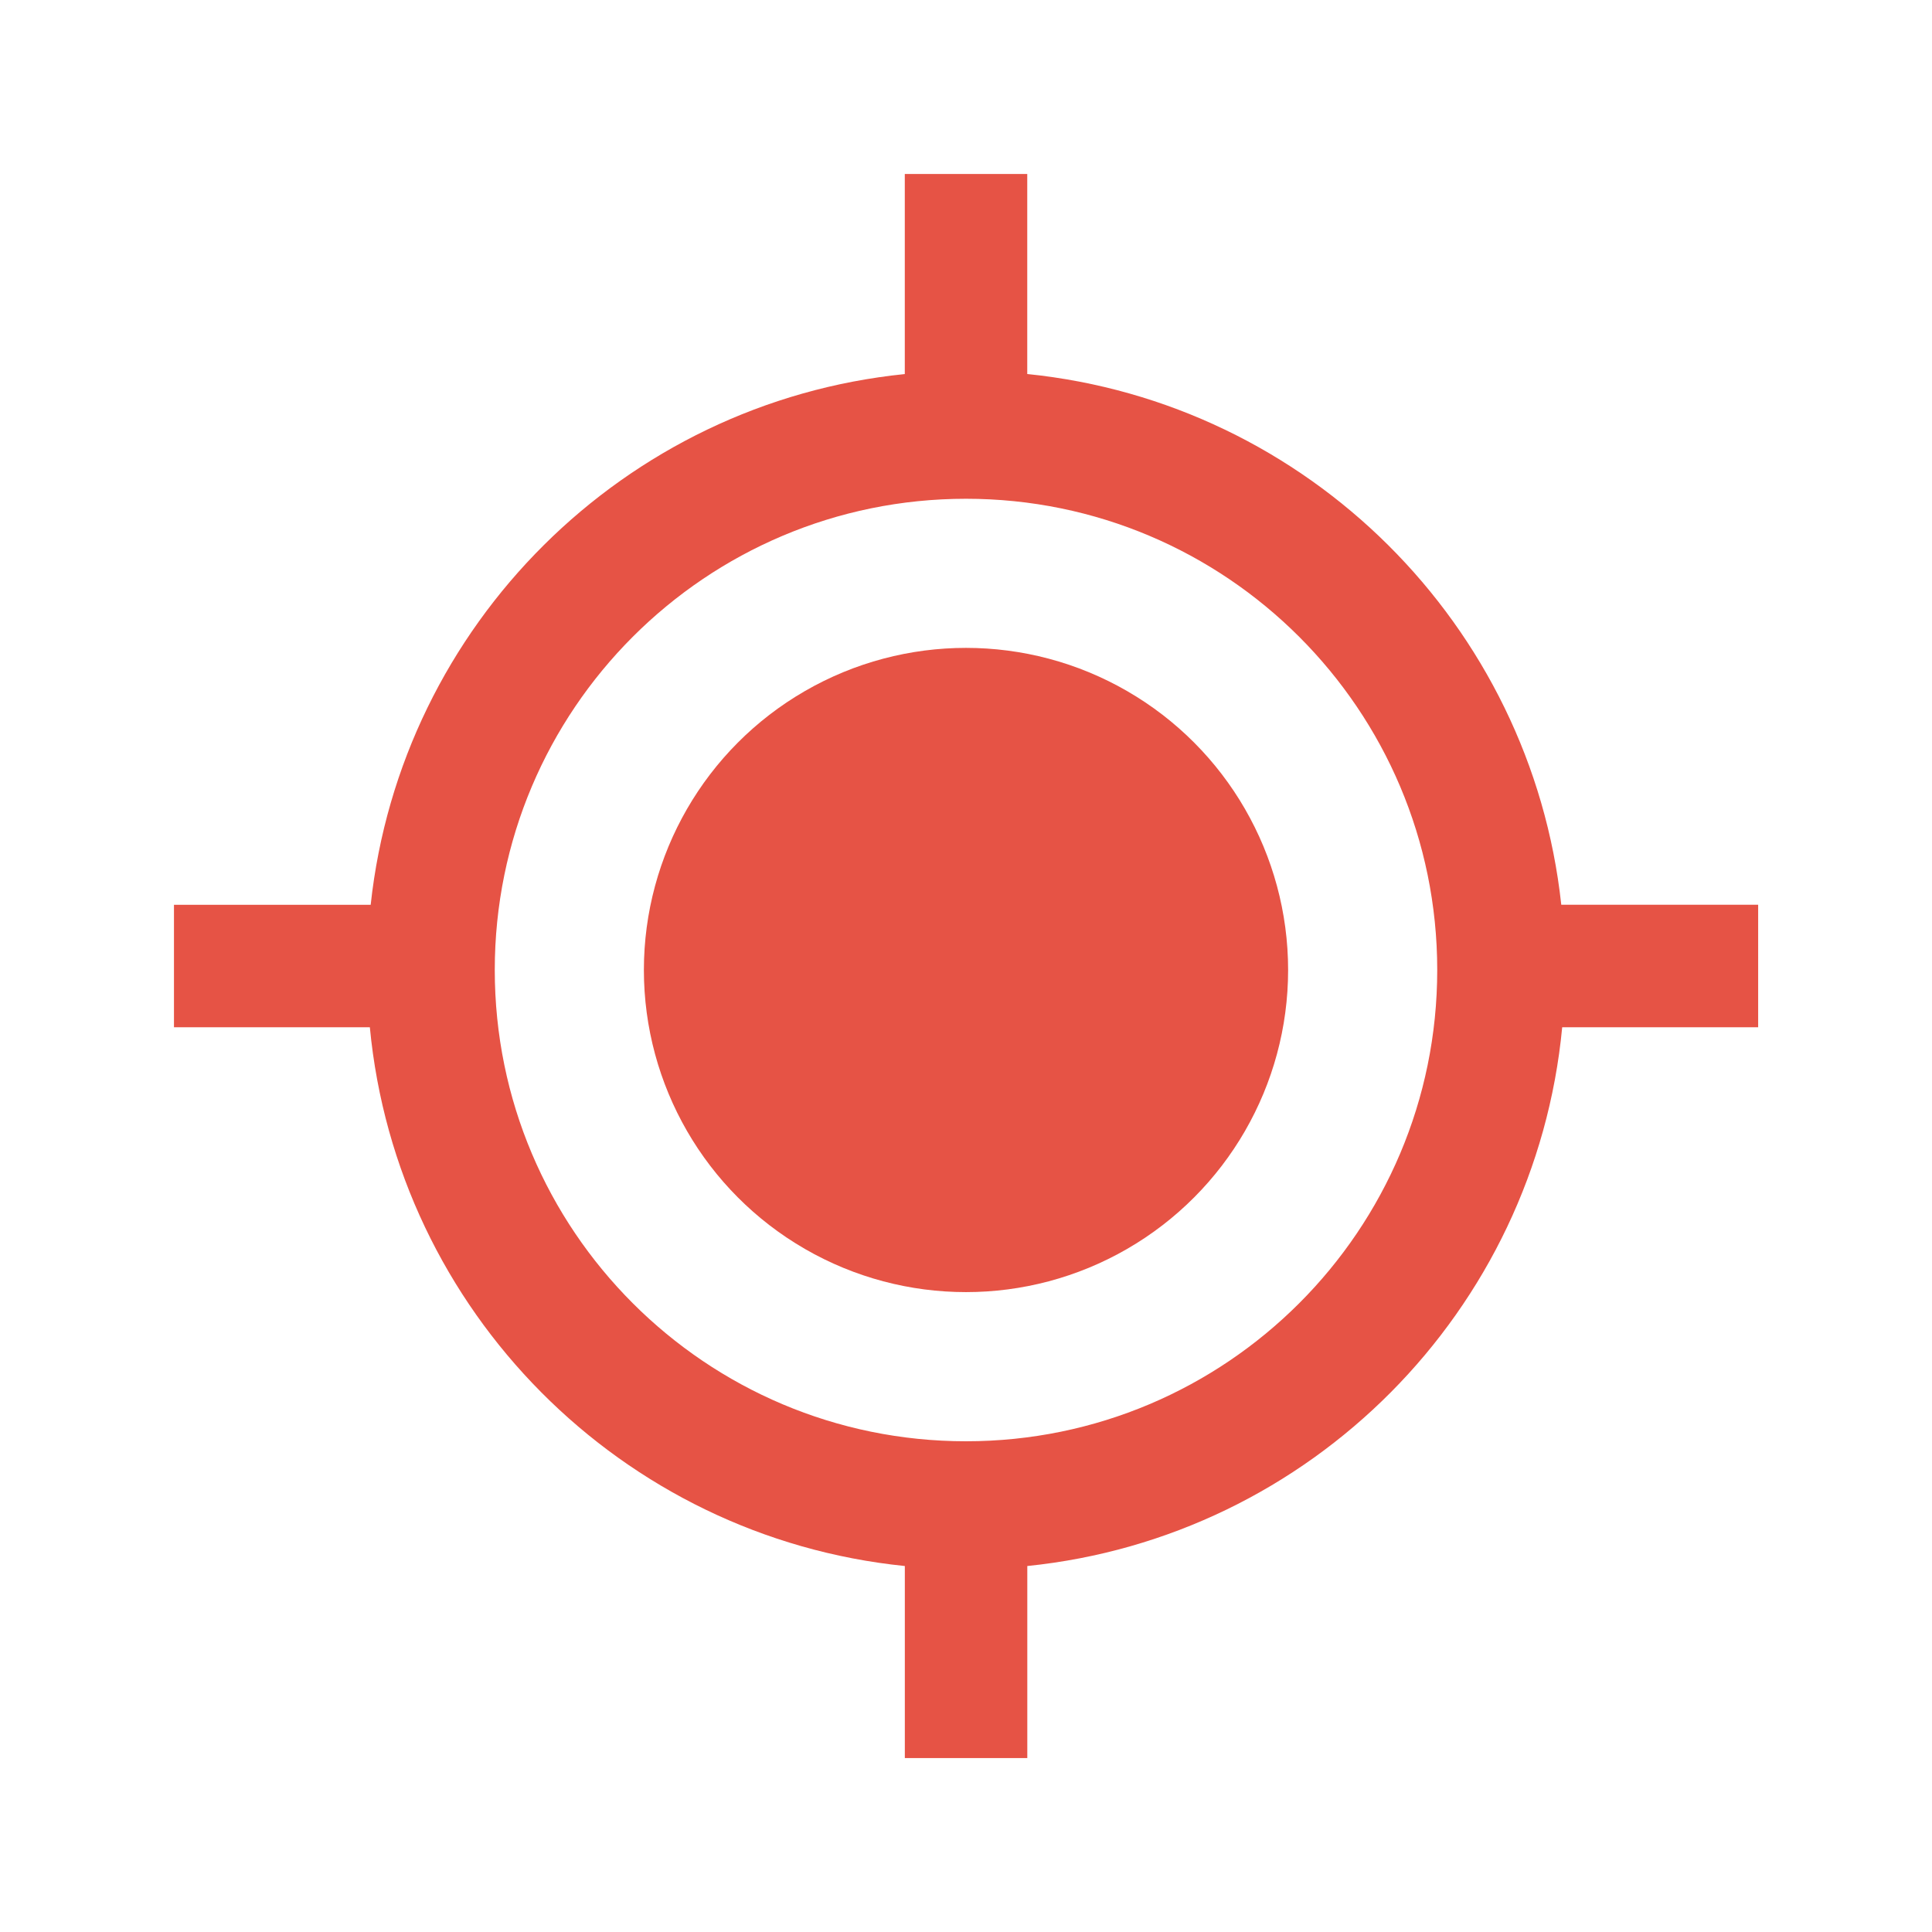 <?xml version="1.0" encoding="utf-8"?>
<!-- Generator: Adobe Illustrator 16.0.0, SVG Export Plug-In . SVG Version: 6.00 Build 0)  -->
<!DOCTYPE svg PUBLIC "-//W3C//DTD SVG 1.1//EN" "http://www.w3.org/Graphics/SVG/1.1/DTD/svg11.dtd">
<svg version="1.1" xmlns="http://www.w3.org/2000/svg" xmlns:xlink="http://www.w3.org/1999/xlink" x="0px" y="0px" width="44px"
	 height="44px" viewBox="0 0 44 44" enable-background="new 0 0 44 44" xml:space="preserve">
<g id="Background">
</g>
<g id="Layer_1">
</g>
<g id="Layer_4">
</g>
<g id="Test">
	<g>
		<circle fill="#E65345" cx="22" cy="22.091" r="7.336"/>
		<path fill="#E65345" d="M40.039,20.605h-4.482c-0.689-6.377-5.773-11.438-12.162-12.087V3.962h-2.789v4.557
			c-6.393,0.649-11.475,5.71-12.164,12.087h-4.48v2.789h4.461c0.615,6.464,5.732,11.614,12.184,12.27v4.374h2.789v-4.374
			c6.451-0.657,11.568-5.806,12.182-12.27h4.463V20.605z M22,32.824c-5.928,0-10.732-4.805-10.732-10.734
			c0-5.926,4.805-10.731,10.732-10.731c5.926,0,10.732,4.806,10.732,10.731C32.732,28.02,27.926,32.824,22,32.824z"/>
	</g>
</g>
</svg>
